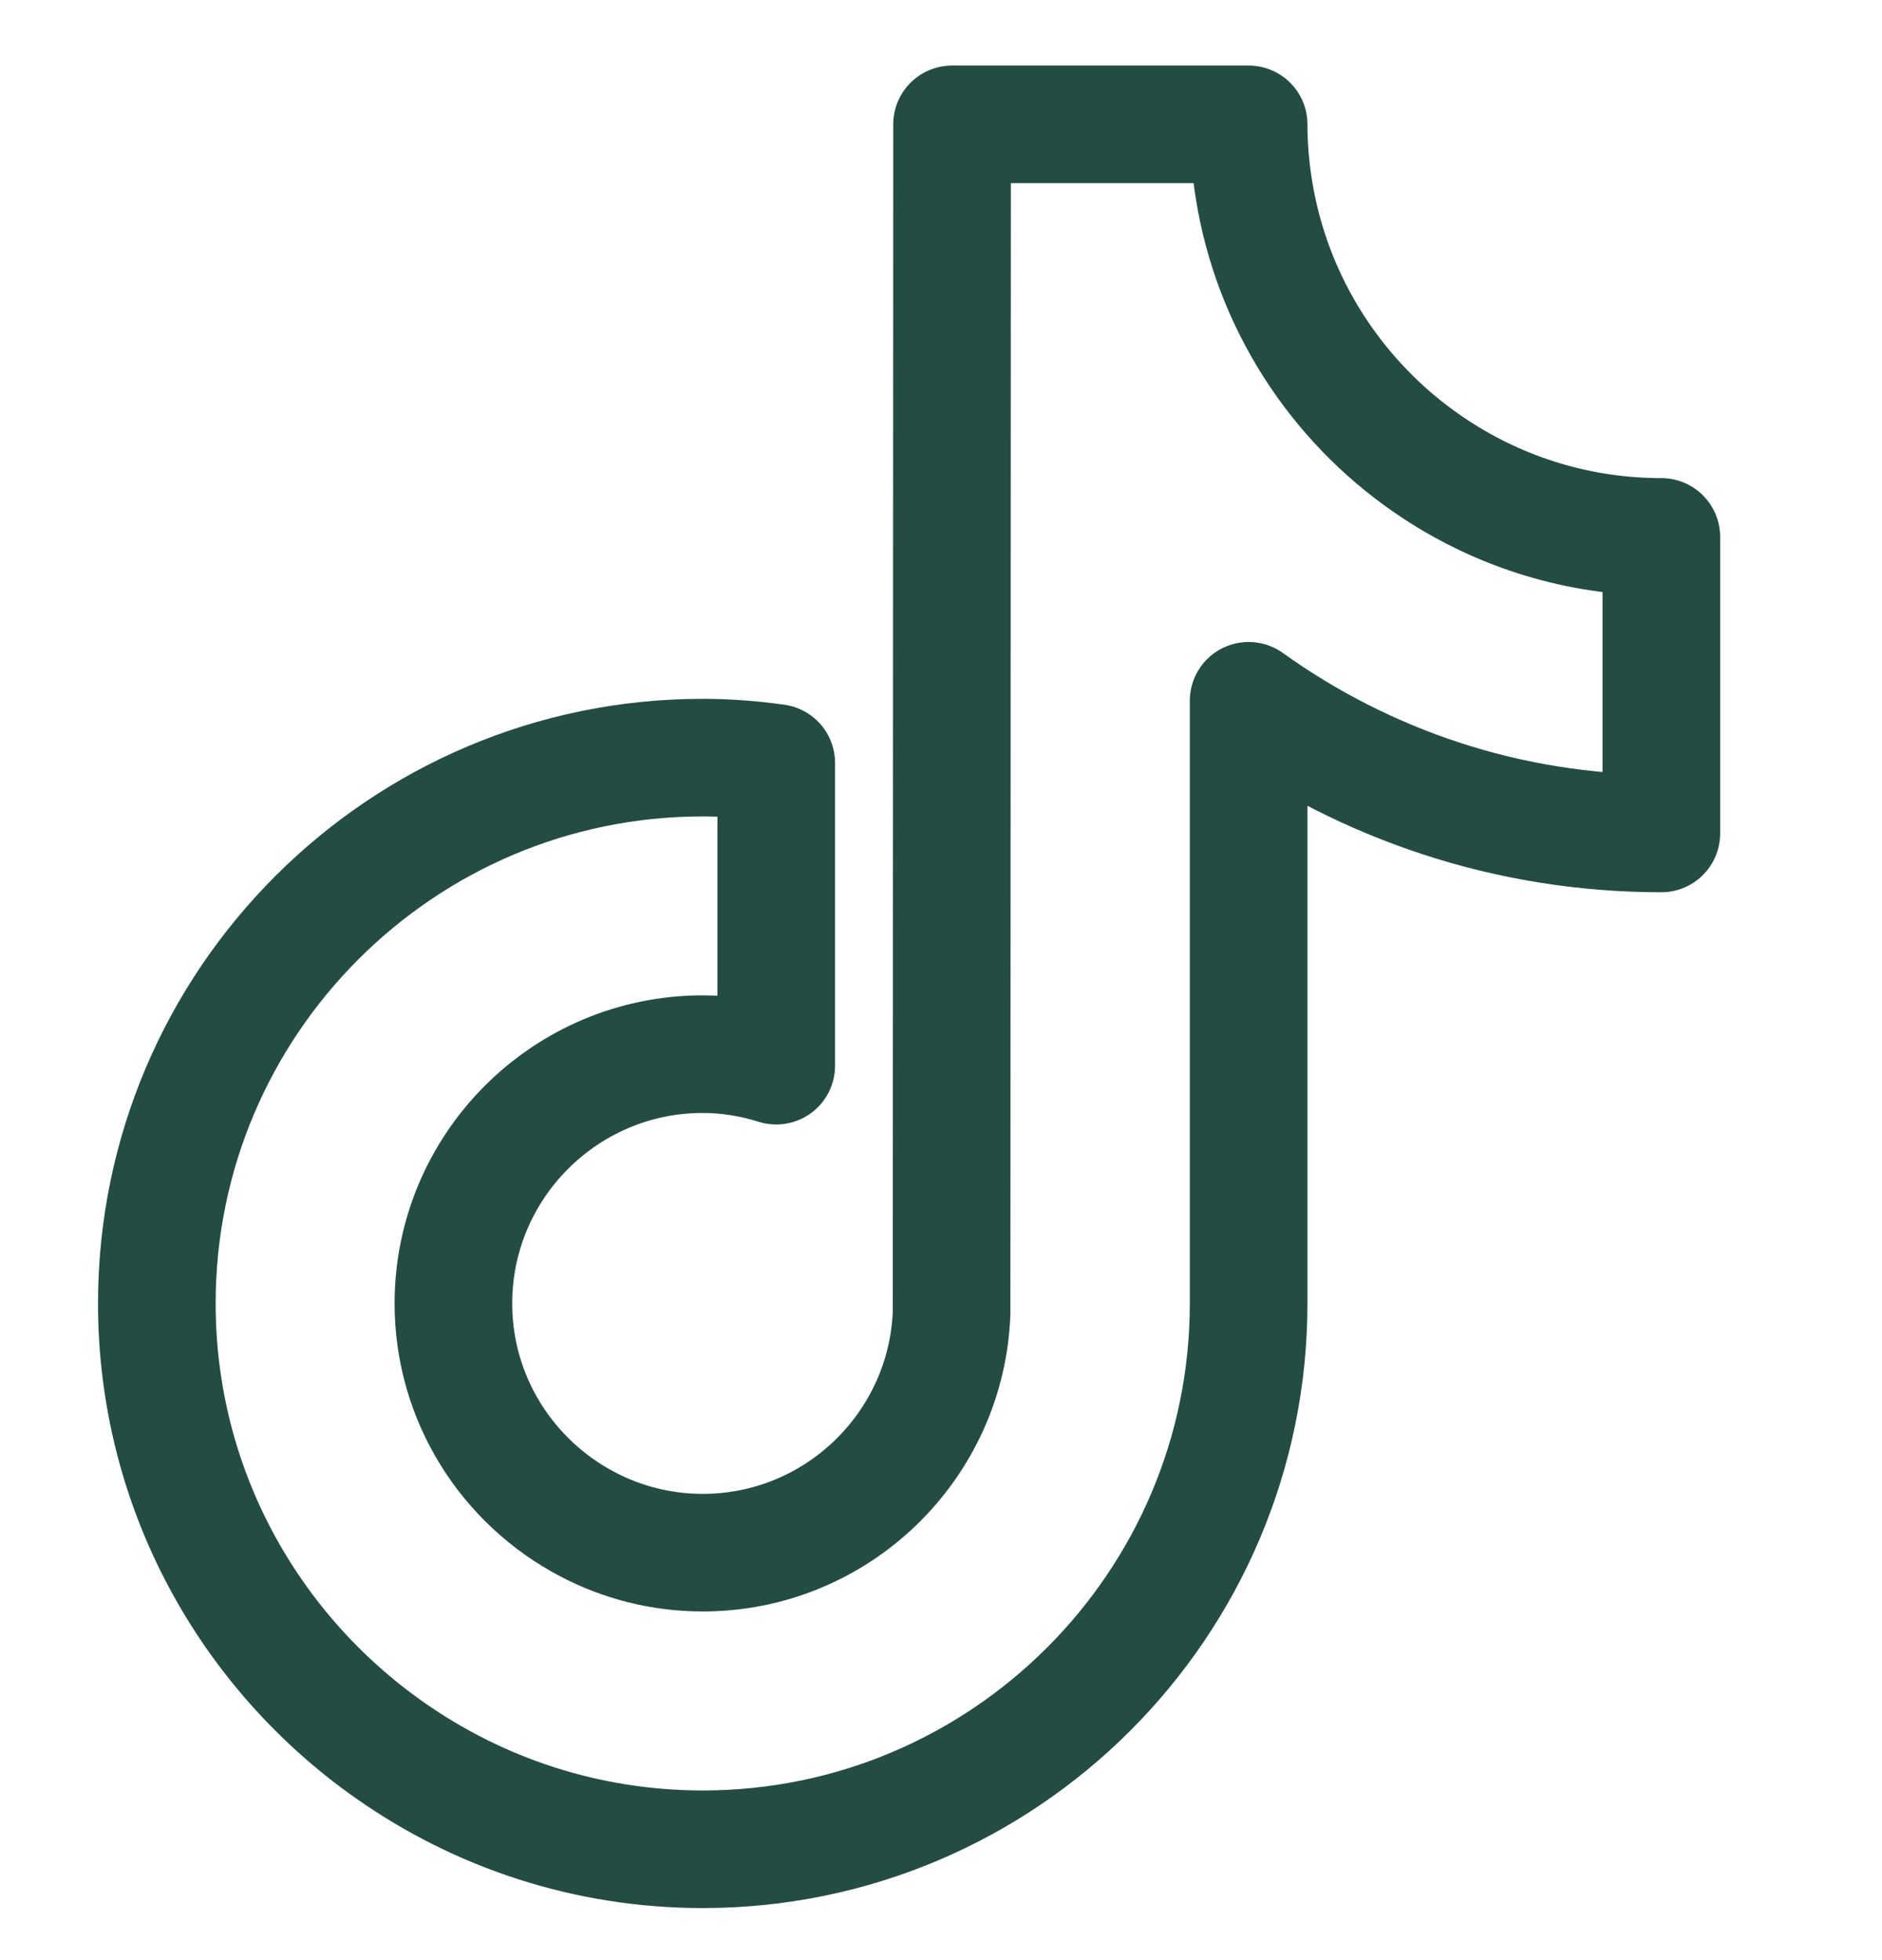 <svg width="24" height="25" viewBox="0 0 24 25" fill="none" xmlns="http://www.w3.org/2000/svg">
    <path
        d="M18.32 5.995C17.135 5.223 16.28 3.986 16.013 2.546C15.955 2.234 15.923 1.914 15.923 1.586H12.141L12.135 16.744C12.072 18.441 10.674 19.803 8.962 19.803C8.43 19.803 7.928 19.671 7.487 19.438C6.475 18.906 5.782 17.845 5.782 16.625C5.782 14.871 7.209 13.445 8.961 13.445C9.289 13.445 9.603 13.499 9.899 13.592V9.731C9.592 9.688 9.28 9.663 8.961 9.663C5.123 9.663 2 12.785 2 16.625C2 18.98 3.176 21.064 4.972 22.324C6.103 23.119 7.478 23.586 8.962 23.586C12.801 23.586 15.923 20.463 15.923 16.625V8.938C17.407 10.002 19.224 10.63 21.186 10.63V6.848C20.129 6.848 19.145 6.534 18.32 5.995Z"
        stroke="#234D43" stroke-width="1.5" stroke-linecap="round" stroke-linejoin="round" />
</svg>
